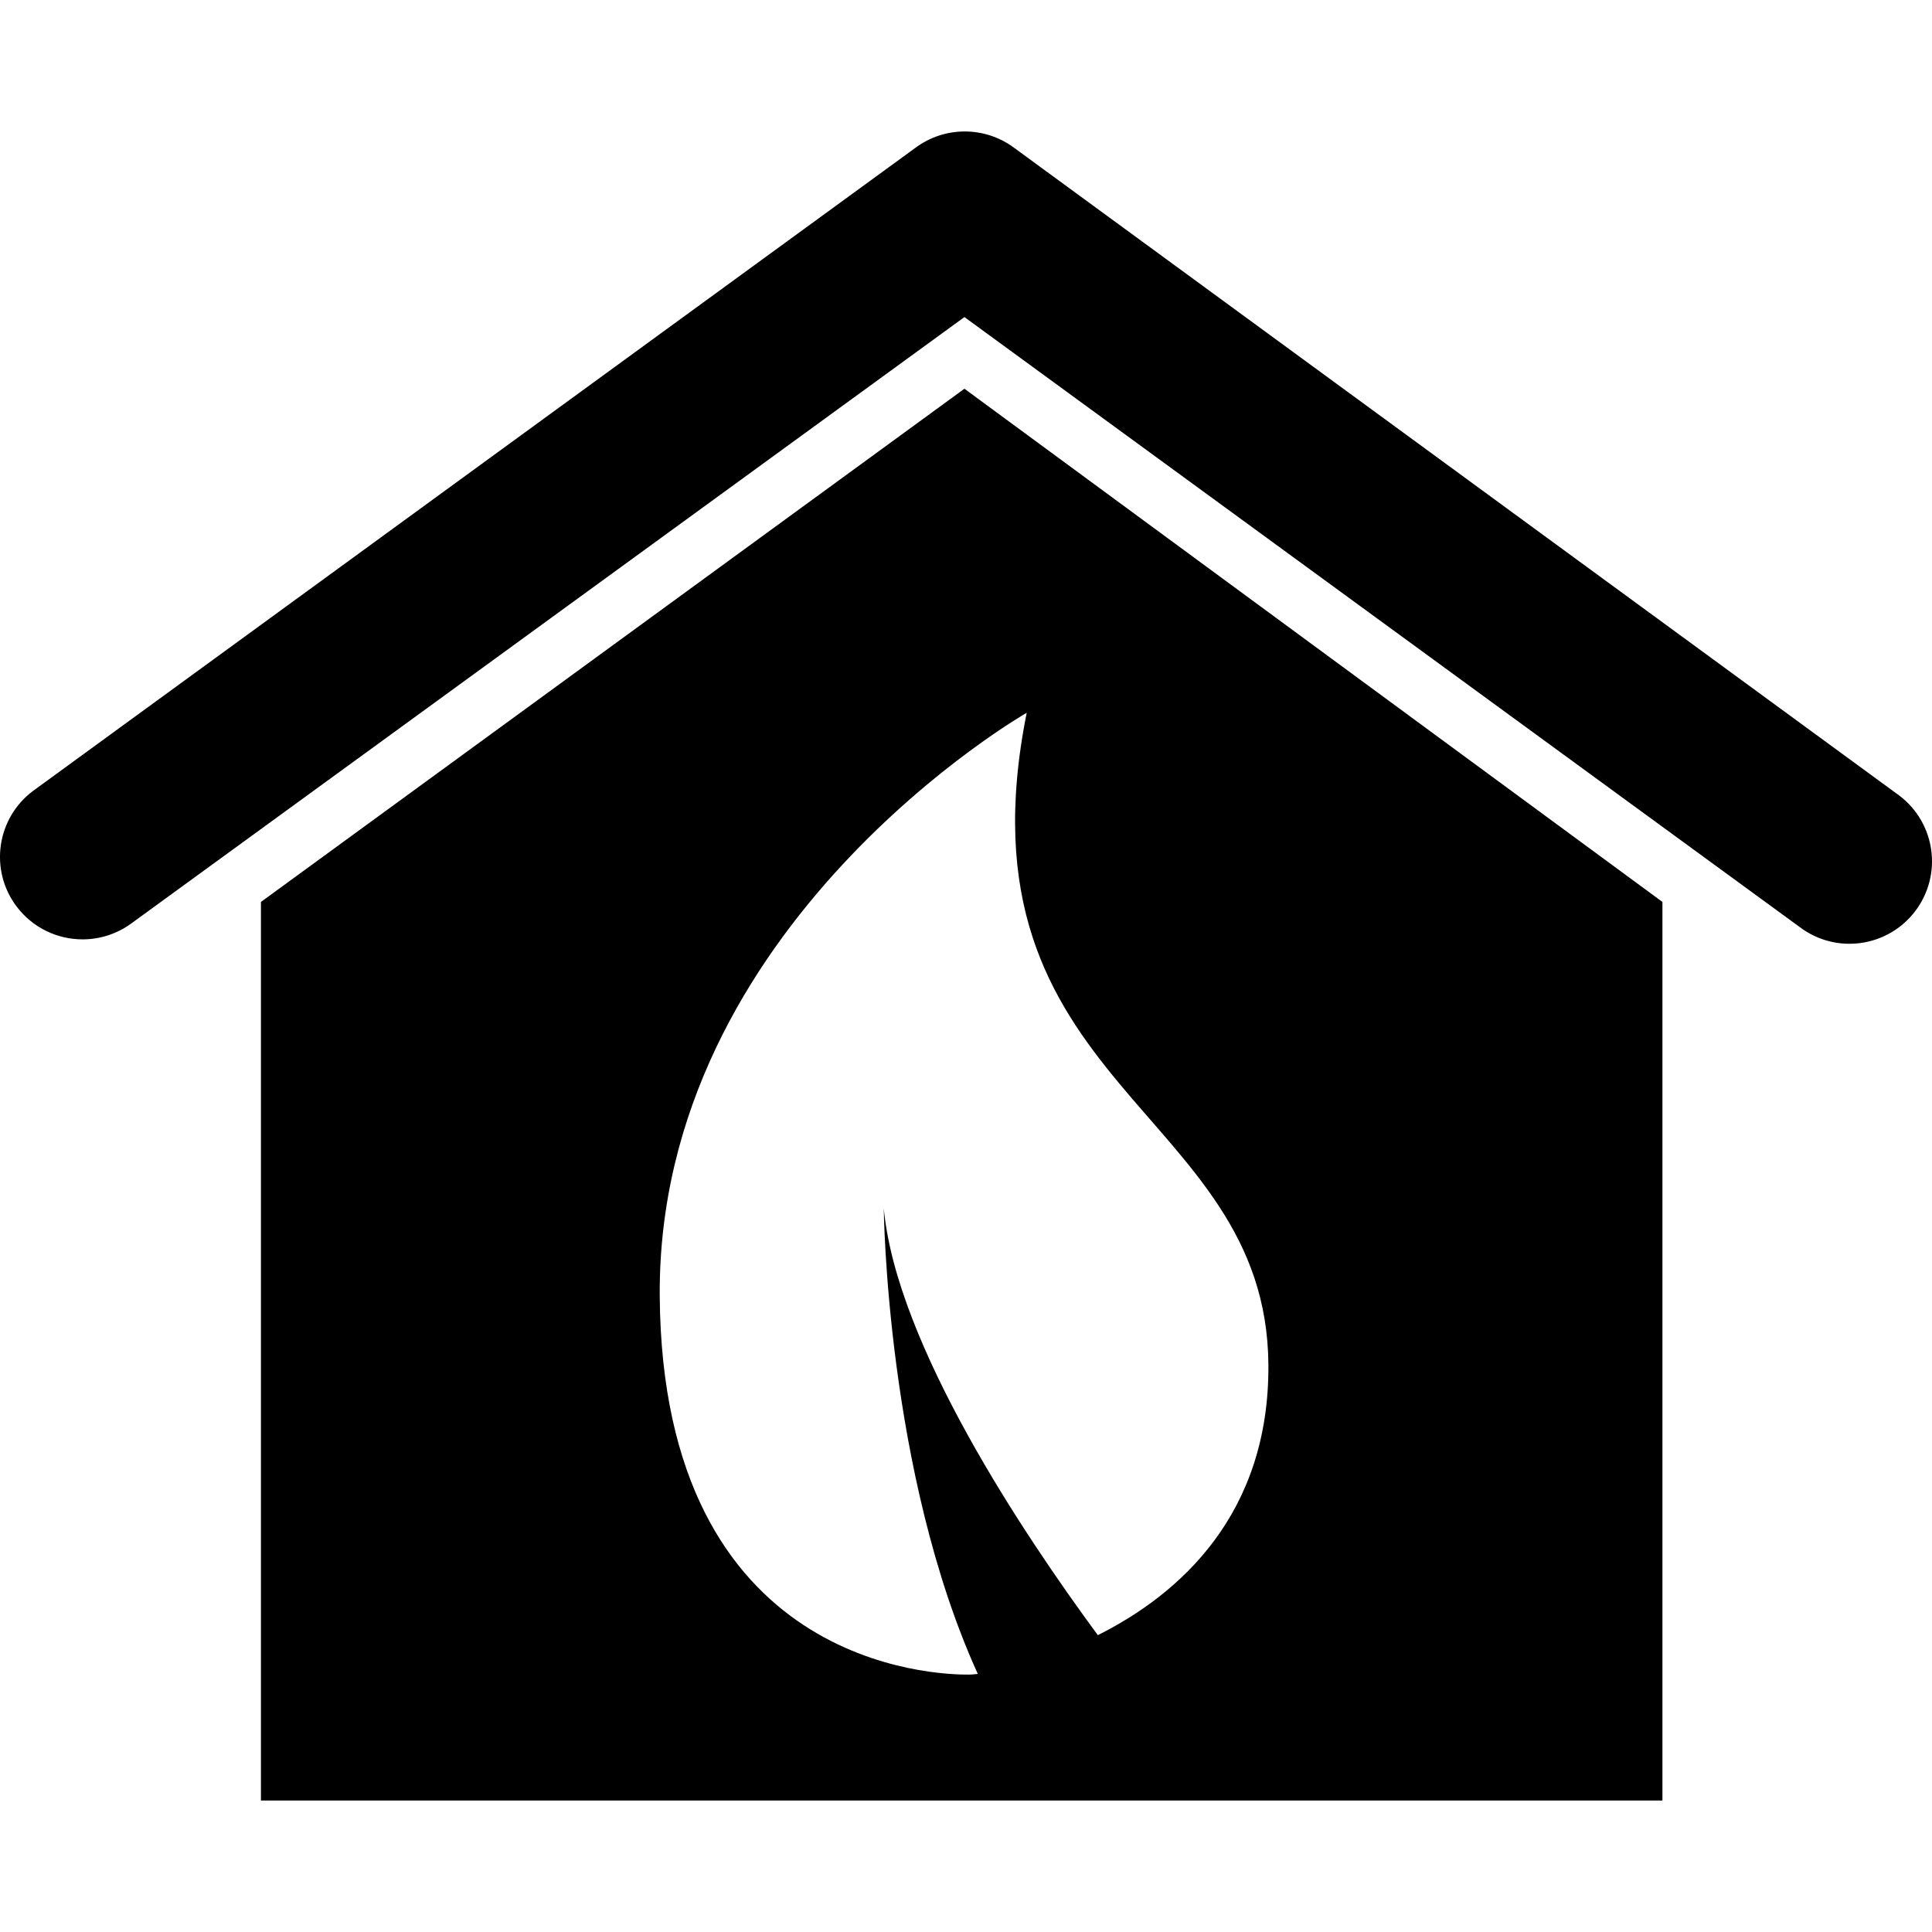 <?xml version="1.0" encoding="iso-8859-1"?>
<!-- Generator: Adobe Illustrator 16.0.0, SVG Export Plug-In . SVG Version: 6.00 Build 0)  -->
<!DOCTYPE svg PUBLIC "-//W3C//DTD SVG 1.1//EN" "http://www.w3.org/Graphics/SVG/1.1/DTD/svg11.dtd">
<svg version="1.1" id="Capa_1" xmlns="http://www.w3.org/2000/svg" xmlns:xlink="http://www.w3.org/1999/xlink" x="0px" y="0px"
	 width="351.524px" height="351.525px" viewBox="0 0 351.524 351.525" style="enable-background:new 0 0 351.524 351.525;"
	 xml:space="preserve">
<g>
	<path d="M302.477,164.105l-127-93.375l-128,93.375v163.5h255V164.105z M199.75,297.515c-13.599-18.457-36.668-52.987-38.948-77.655
		c0,0,0.443,48.045,17.106,84.705c-0.682,0.082-1.229,0.127-1.598,0.127c-5.858,0.038-55.8-1.207-56.273-68.895
		c-0.465-67.688,66.772-106.11,66.772-106.11c-13.71,68.318,43.65,71.641,43.973,118.62
		C230.979,275.503,214.667,290.045,199.75,297.515z"/>
	<path d="M15.028,170.916c3.131,0,6.276-0.975,8.971-2.977L175.477,57.69l151.965,110.977c6.614,5.017,16.028,3.705,21.035-2.895
		c5.007-6.608,3.709-16.013-2.898-21.015L184.612,26.963c-5.345-4.035-12.702-4.058-18.055-0.067L6.027,143.894
		c-6.644,4.958-8.003,14.363-3.04,21C5.944,168.838,10.457,170.916,15.028,170.916z"/>
</g>
<g>
</g>
<g>
</g>
<g>
</g>
<g>
</g>
<g>
</g>
<g>
</g>
<g>
</g>
<g>
</g>
<g>
</g>
<g>
</g>
<g>
</g>
<g>
</g>
<g>
</g>
<g>
</g>
<g>
</g>
</svg>
